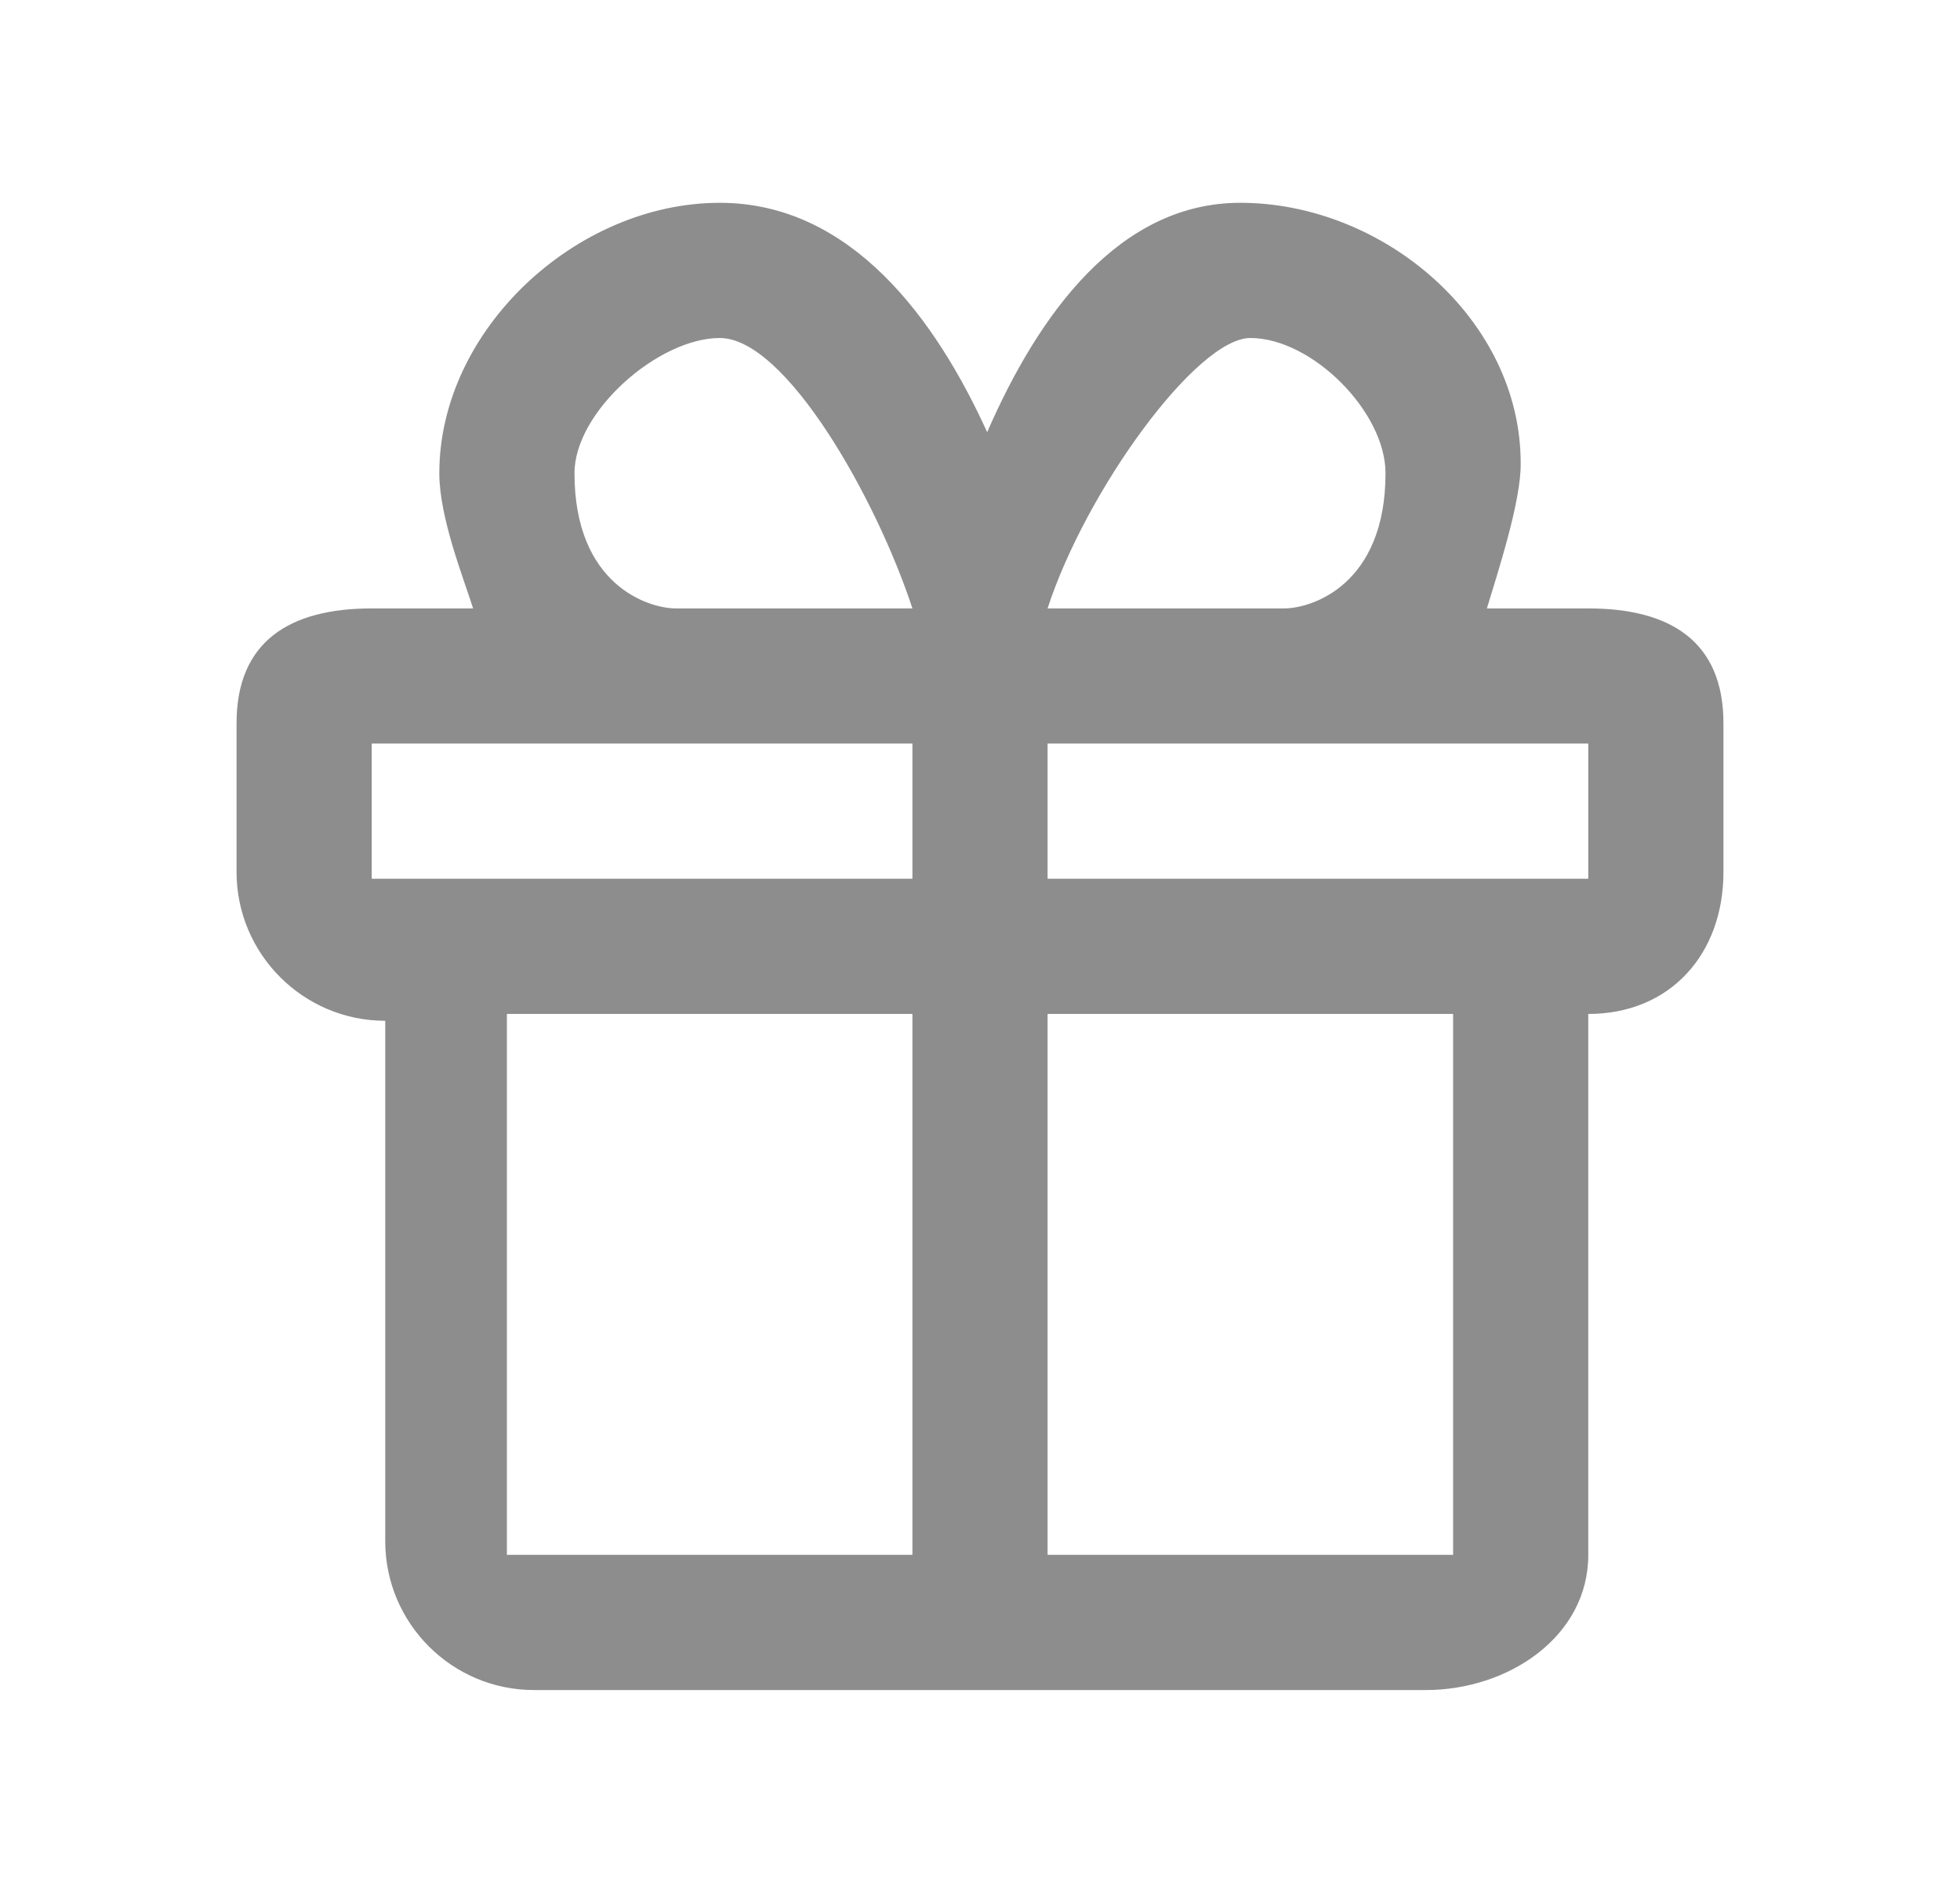 <svg width="29" height="28" viewBox="0 0 29 28" fill="none" xmlns="http://www.w3.org/2000/svg">
<path d="M23.5 9H22C22.161 8.465 22.509 7.408 22.5 6.85C22.5 4.727 20.473 3 18.35 3C16.566 3 15.374 4.63 14.606 6.393C13.848 4.727 12.596 3 10.65 3C8.527 3 6.5 4.877 6.5 7C6.5 7.655 6.857 8.547 7 9H5.5C4.287 9 3.5 9.486 3.5 10.7V12.899C3.5 14.113 4.487 15.1 5.7 15.1V22.799C5.7 24.013 6.687 25 7.9 25H21.1C22.313 25 23.5 24.213 23.5 23V14.999C24.713 14.999 25.5 14.113 25.5 12.899V10.7C25.5 9.486 24.713 9 23.5 9ZM18.5 5C19.41 5 20.5 6.09 20.5 7C20.5 8.65 19.411 9 19 9H15.5C16.062 7.266 17.703 5 18.5 5ZM8.5 7C8.5 6.09 9.74 5 10.65 5C11.627 5 12.968 7.377 13.5 9H10C9.589 9 8.5 8.65 8.5 7ZM5.5 10.999H13.5V12.999H5.5V10.999ZM7.5 23V14.999H13.5V23H7.5ZM21.5 23H15.5V14.999H21.5V23ZM15.5 12.999V10.999H23.5V12.999H15.5Z" fill="#8D8D8D"/>
</svg>
